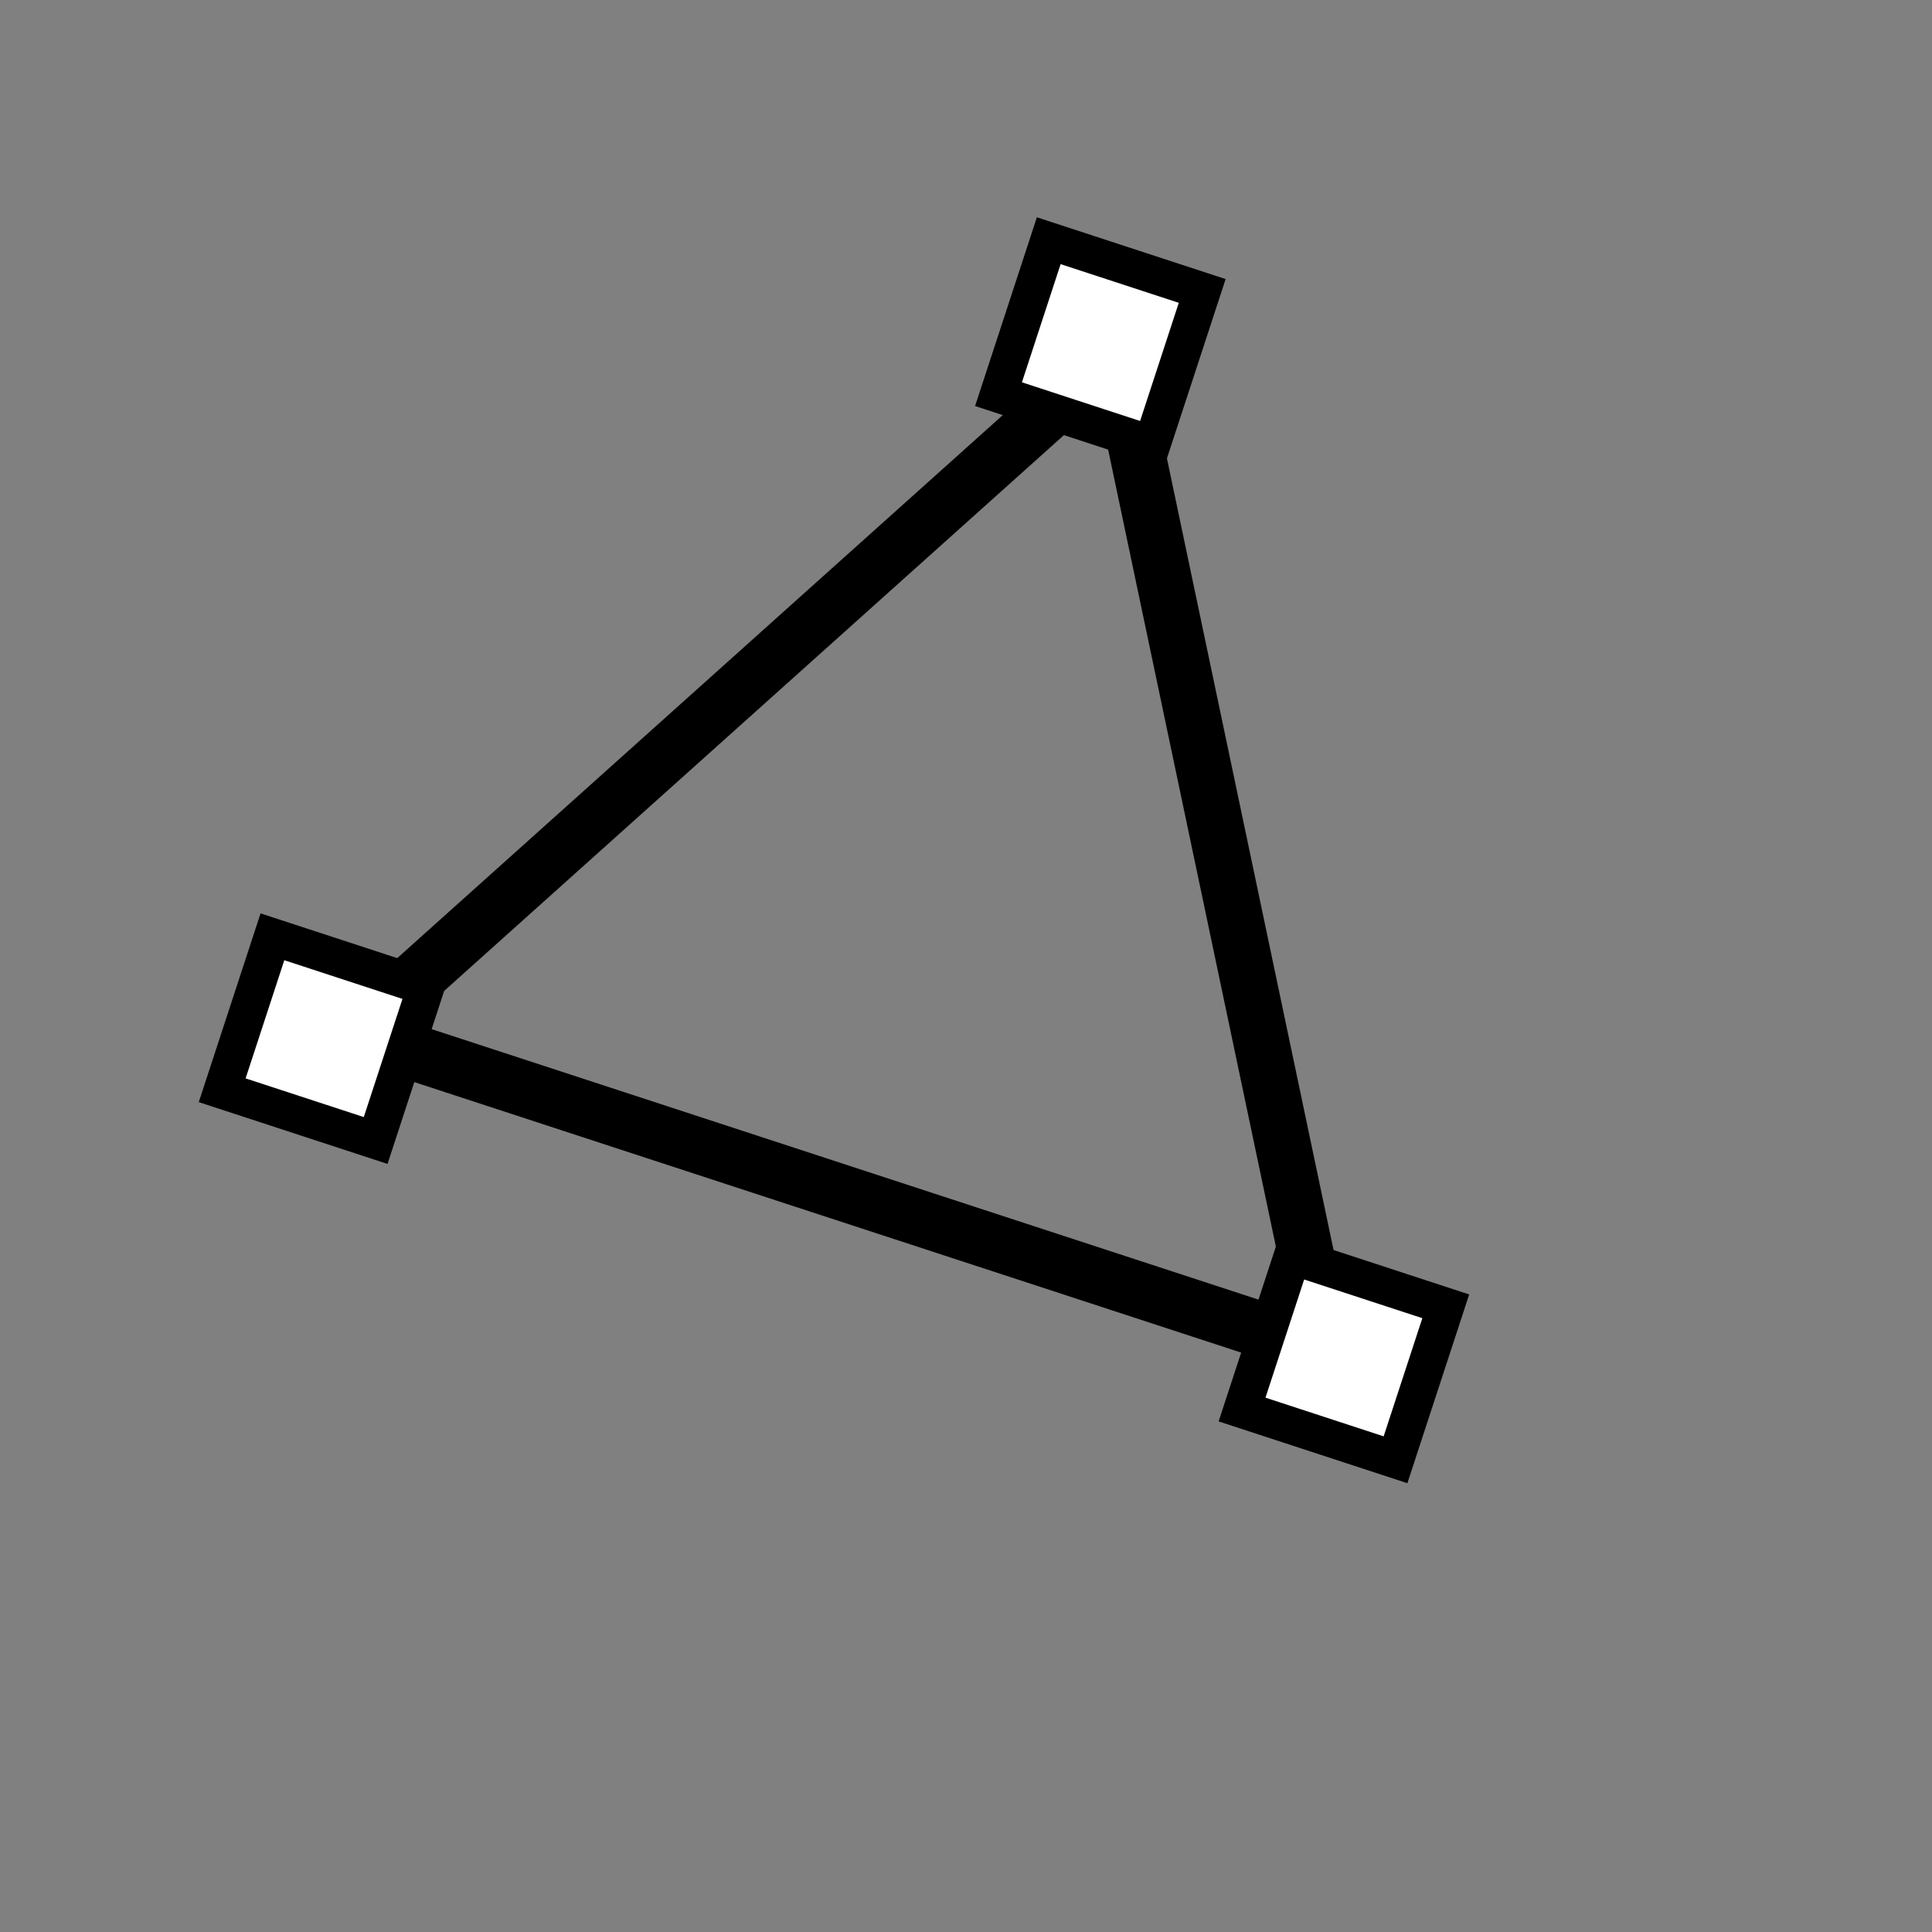 <svg fill="none" height="52" viewBox="0 0 52 52" width="52" xmlns="http://www.w3.org/2000/svg"><rect x="0" y="0" width="52" height="52" fill="#808080" stroke="none"/><g stroke="#000"><path d="m30.034 9.45 5.665 26.916-26.143-8.552z" stroke-width="1.5"/><g fill="#fff"><path d="m28.24 6.479h4.348v4.348h-4.348z" transform="matrix(.95 .311 -.311 .95 3.414 -8.459)"/><path d="m34.801 33.819h4.348v4.348h-4.348z" transform="matrix(.95 .311 -.311 .95 12.239 -9.144)"/><path d="m7.338 25.224h4.348v4.348h-4.348z" transform="matrix(.95 .311 -.311 .95 8.206 -1.031)"/></g></g></svg>